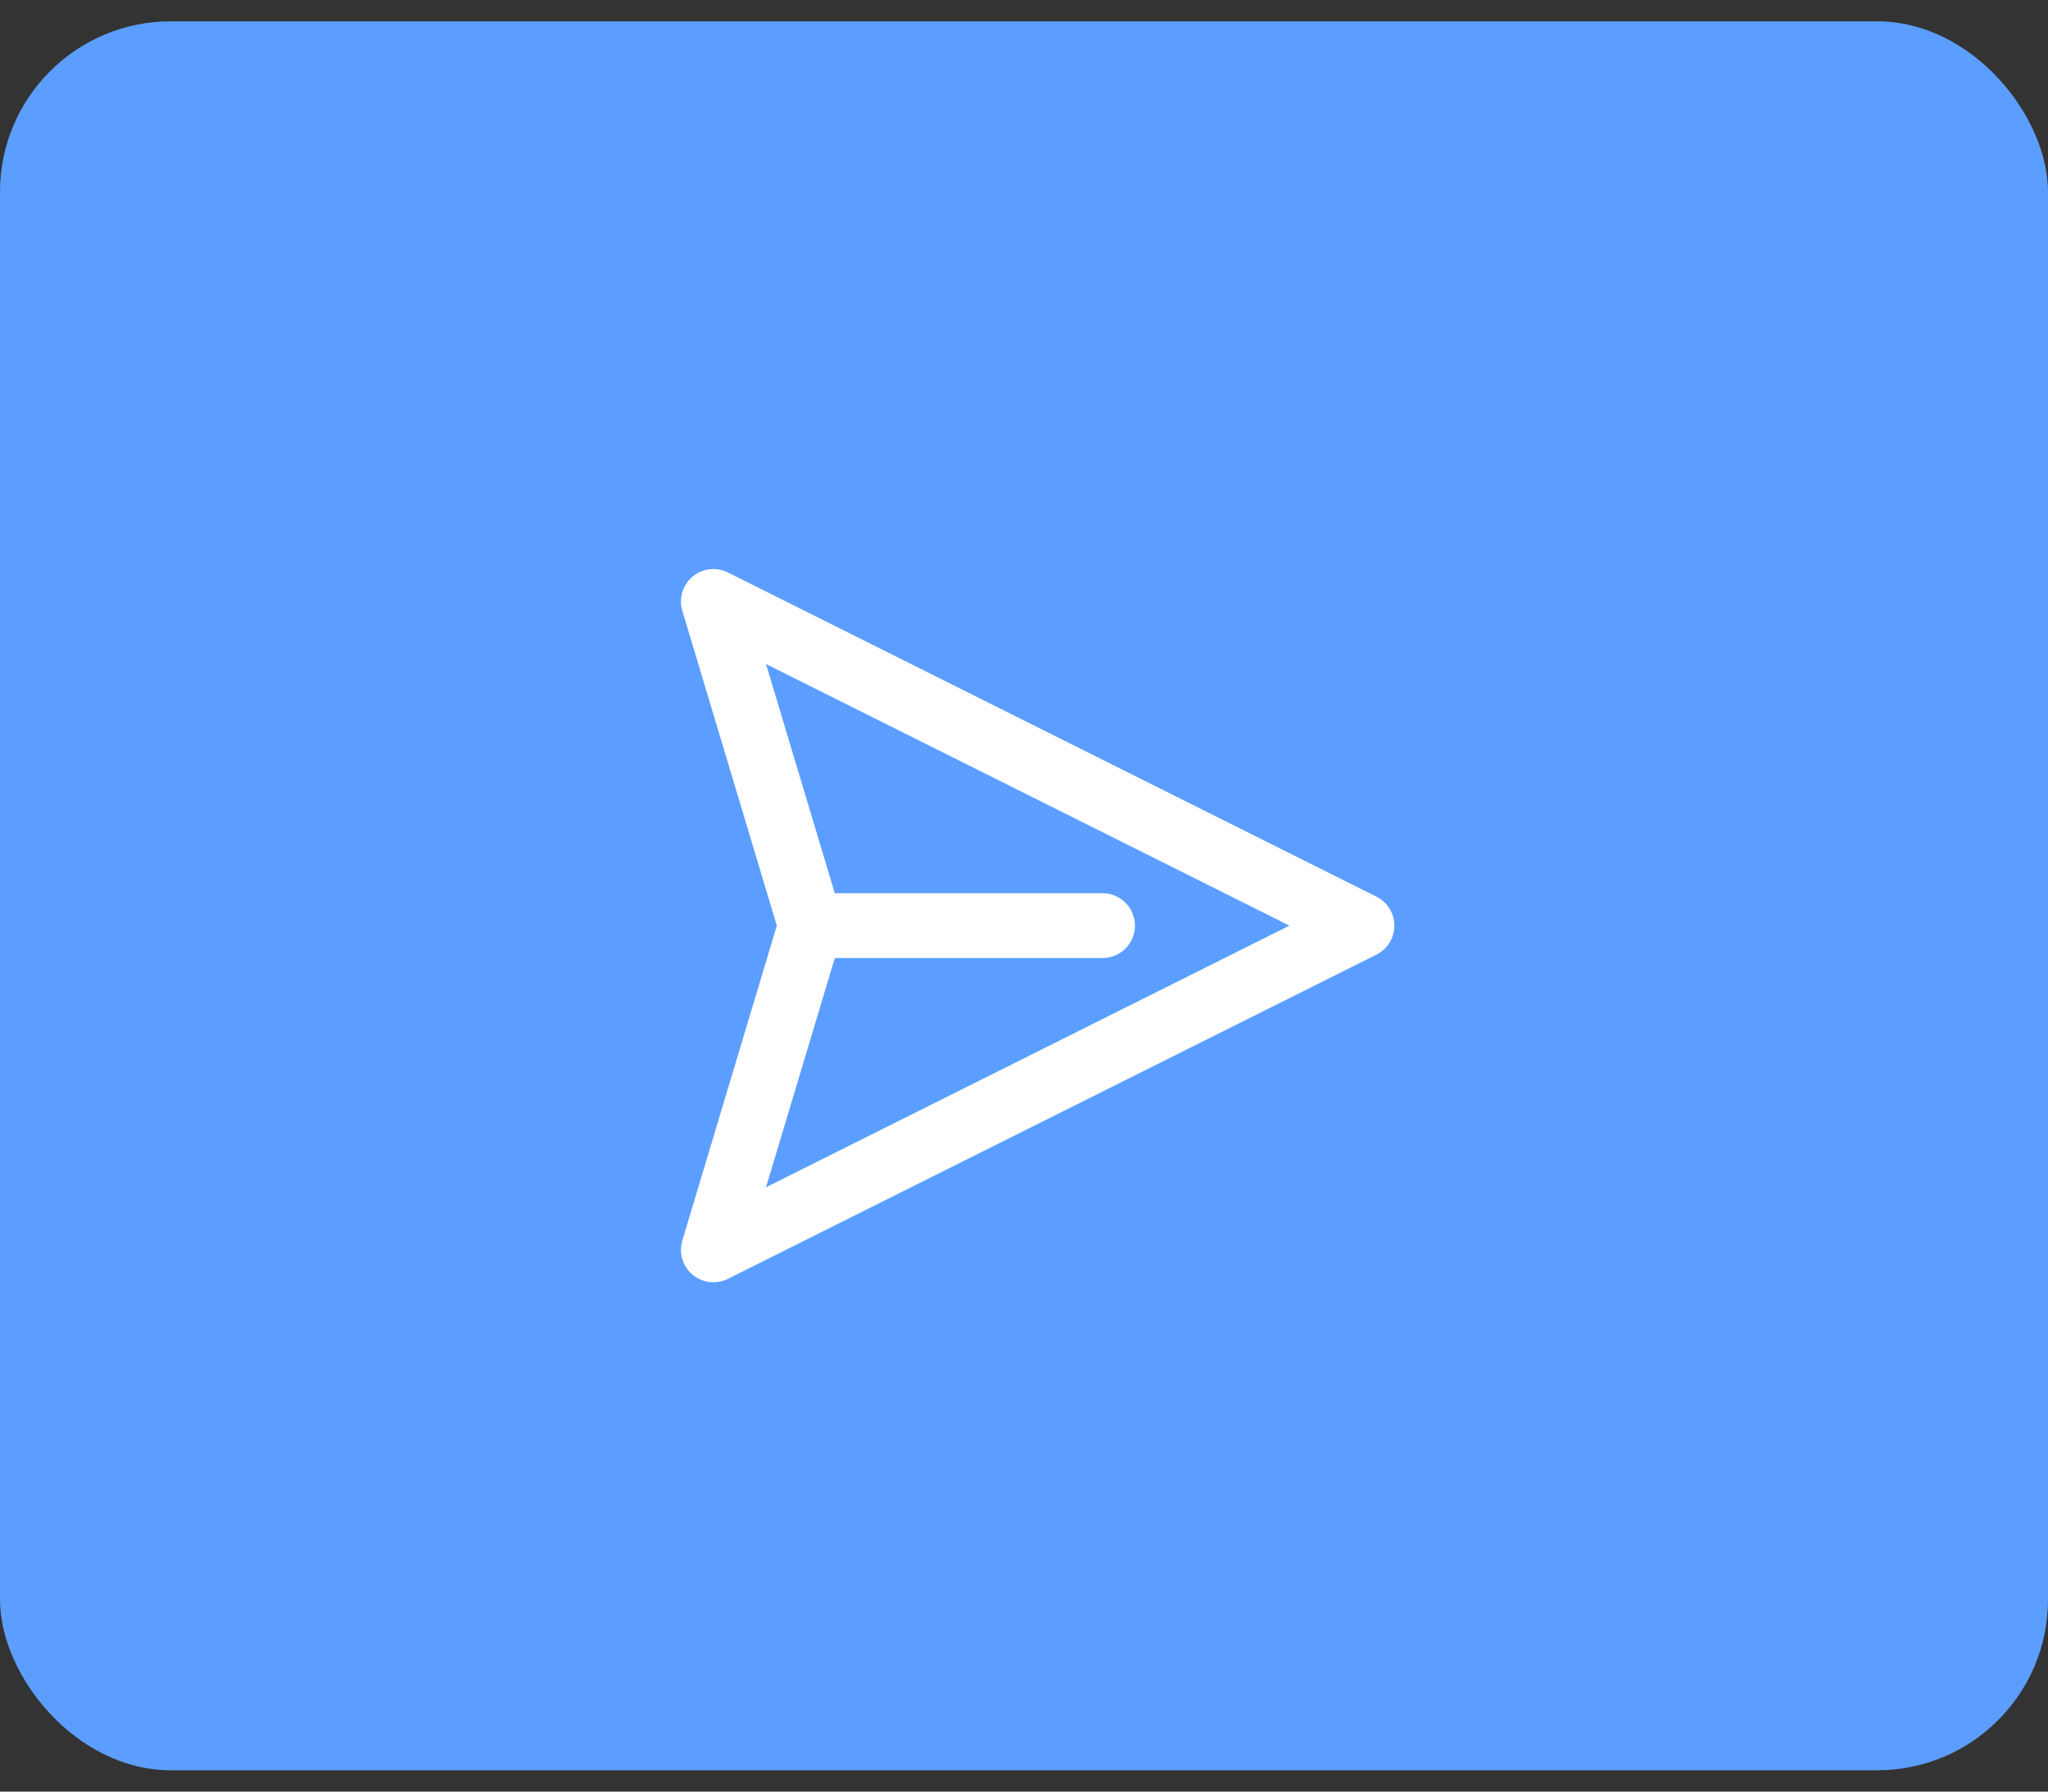 <svg width="48" height="42" viewBox="0 0 48 42" fill="none" xmlns="http://www.w3.org/2000/svg">
<rect x="0" y="0" width="48" height="42" fill="#333333" stroke="none"/>
<rect y="0.5" width="48" height="41" rx="4" fill="#5C9EFF"/>
<path d="M16.72 14.1L31.92 21.7L16.72 29.3L19 21.7L16.72 14.1Z" stroke="white" stroke-width="1.52" stroke-linejoin="round"/>
<path d="M19 21.699H25.84" stroke="white" stroke-width="1.52" stroke-linecap="round" stroke-linejoin="round"/>
</svg>
